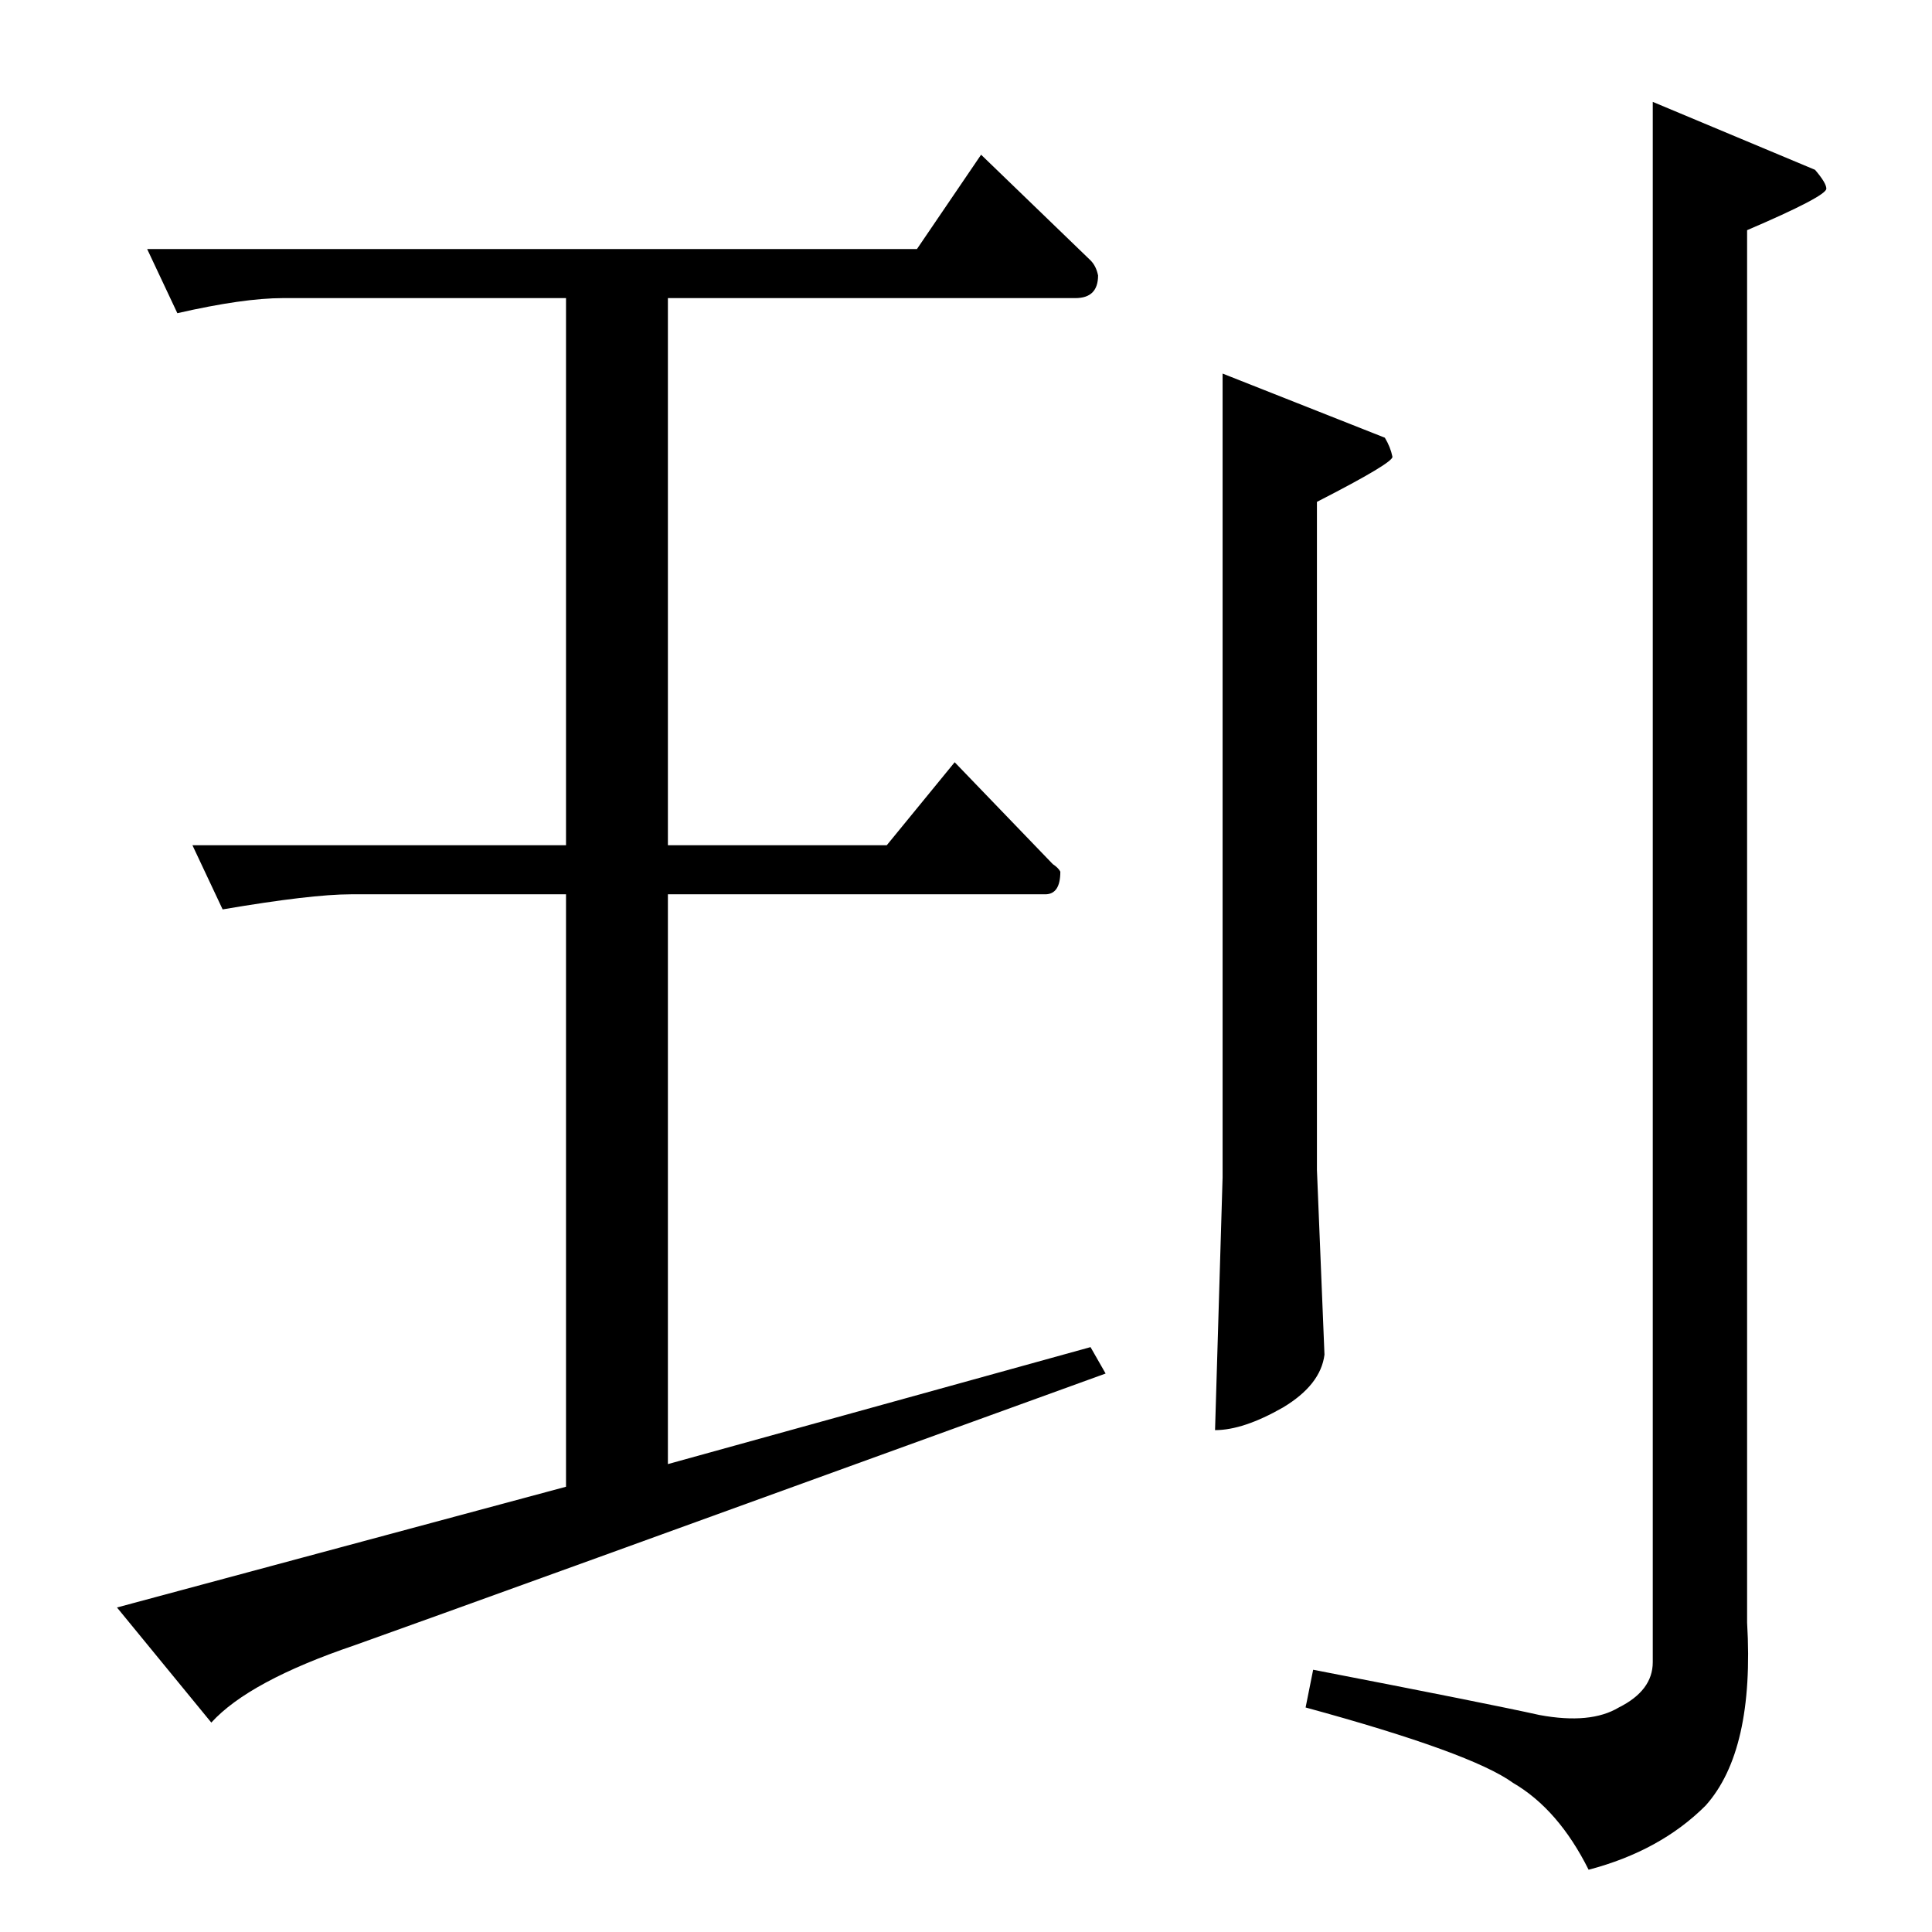 <?xml version="1.0" standalone="no"?>
<!DOCTYPE svg PUBLIC "-//W3C//DTD SVG 1.1//EN" "http://www.w3.org/Graphics/SVG/1.1/DTD/svg11.dtd" >
<svg xmlns="http://www.w3.org/2000/svg" xmlns:xlink="http://www.w3.org/1999/xlink" version="1.1" viewBox="0 -205 1024 1024">
  <g transform="matrix(1 0 0 -1 0 819)">
   <path fill="currentColor"
d="M648 826l86 -34q3 -5 4 -10q1 -3 -40 -24v-354l4 -98q-2 -16 -22 -28q-21 -12 -36 -12l4 134v426v0v0zM876 970l86 -36q6 -7 6 -10q0 -4 -42 -22v-738q4 -68 -22 -97q-24 -24 -62 -34q-16 32 -40 46q-22 16 -110 40l4 20q93 -18 120 -24q27 -5 42 4q18 9 18 24v827v0v0z
M78 892h408l34 50l58 -56q3 -3 4 -8q0 -12 -12 -12h-216v-290h116l36 44l52 -54q3 -2 4 -4q0 -12 -8 -12h-200v-302l224 62l8 -14q-339 -123 -398 -144q-56 -19 -76 -41l-50 61l238 64v314h-114q-21 0 -68 -8l-16 34h198v290h-150q-21 0 -56 -8l-16 34v0v0z" />
  </g>

</svg>
